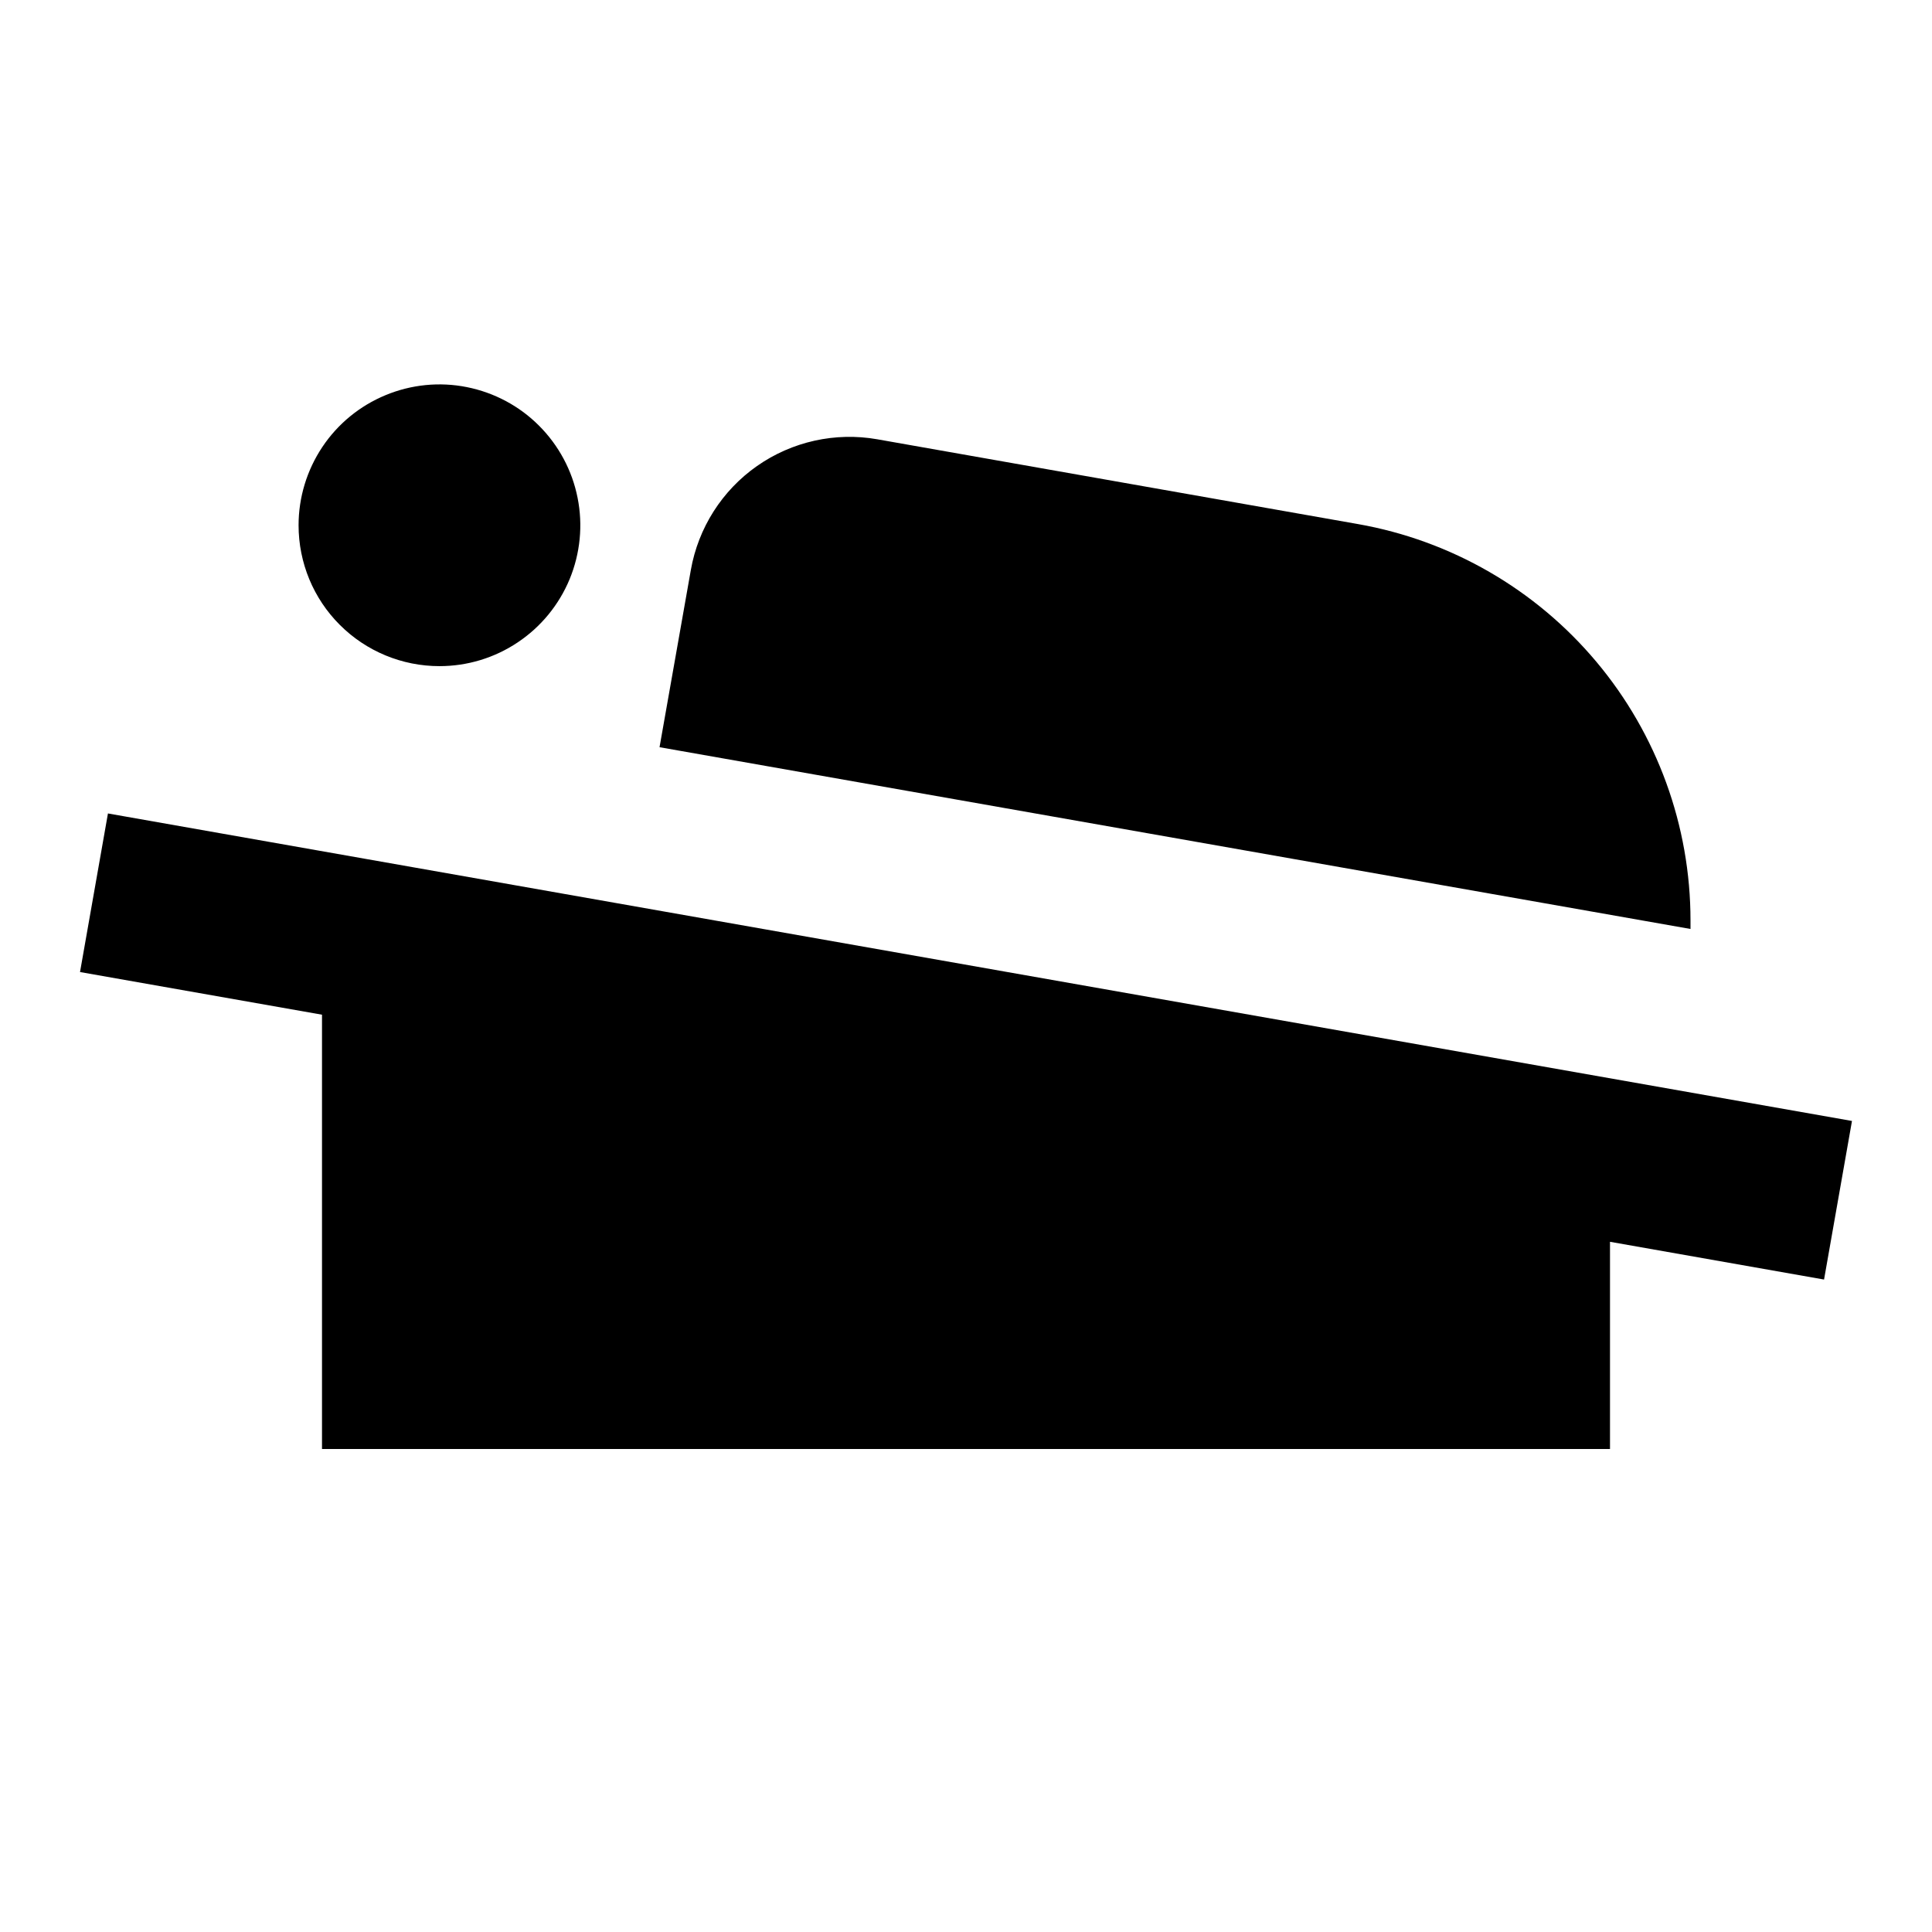 <svg width="24" height="24" viewBox="0 0 24 24" fill="none" xmlns="http://www.w3.org/2000/svg">
<path d="M5.459 8.275C5.805 8.275 6.143 8.173 6.431 7.98C6.719 7.788 6.943 7.515 7.076 7.195C7.208 6.875 7.243 6.523 7.175 6.184C7.108 5.845 6.941 5.533 6.696 5.288C6.452 5.043 6.14 4.877 5.8 4.809C5.461 4.741 5.109 4.776 4.789 4.909C4.47 5.041 4.196 5.265 4.004 5.553C3.812 5.841 3.709 6.179 3.709 6.525C3.709 6.99 3.893 7.435 4.222 7.763C4.55 8.091 4.995 8.275 5.459 8.275ZM1.341 10.105L0.994 12.075L4 12.605V18H20V15.426L22.659 15.895L23.006 13.925L1.341 10.105ZM21 11.434C21 10.259 20.586 9.121 19.83 8.22C19.075 7.32 18.026 6.714 16.868 6.51L10.898 5.457C10.376 5.365 9.838 5.485 9.404 5.789C8.97 6.093 8.674 6.558 8.582 7.08L8.193 9.282L21 11.54V11.434Z" fill="black"/>
</svg>
